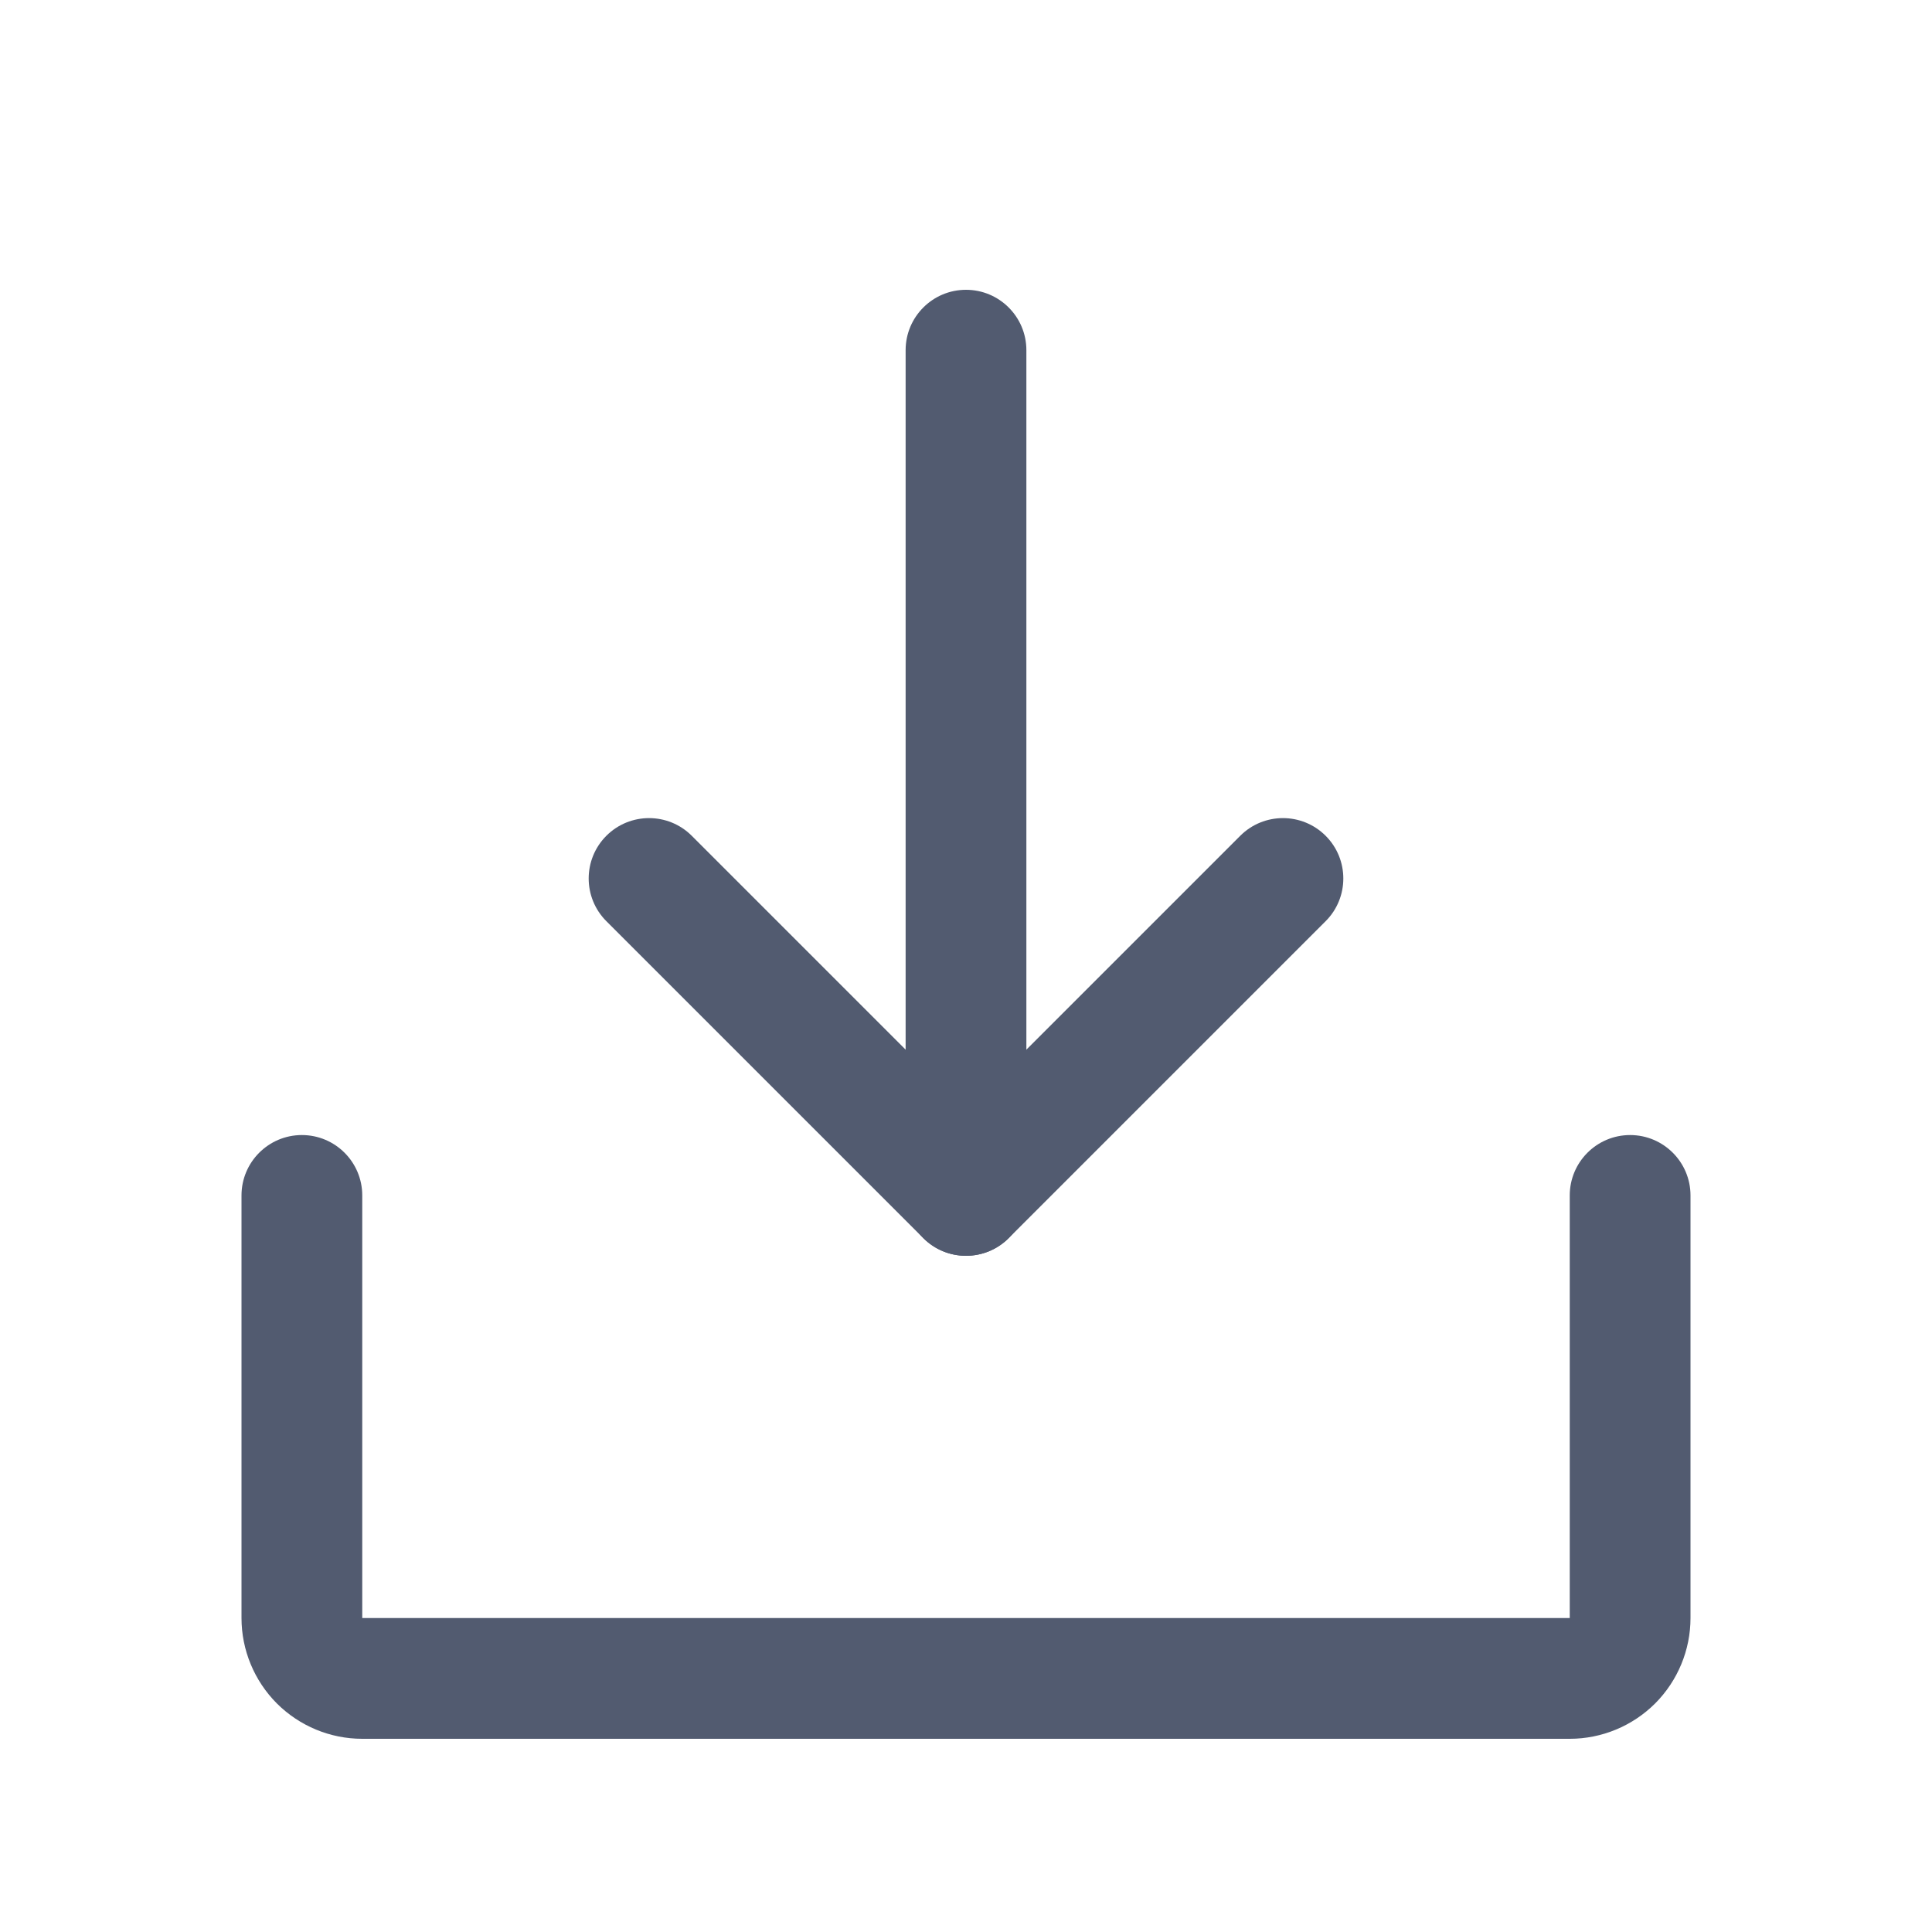 <svg width="20" height="20" viewBox="0 0 20 20" fill="none" xmlns="http://www.w3.org/2000/svg">
<path fill-rule="evenodd" clip-rule="evenodd" d="M6.277 8.652C6.521 8.408 6.917 8.408 7.161 8.652L10 11.491L12.839 8.652C13.083 8.408 13.479 8.408 13.723 8.652C13.967 8.896 13.967 9.292 13.723 9.536L10.442 12.817C10.198 13.061 9.802 13.061 9.558 12.817L6.277 9.536C6.033 9.292 6.033 8.896 6.277 8.652Z" fill="#525B70"/>
<path fill-rule="evenodd" clip-rule="evenodd" d="M10 3C10.345 3 10.625 3.28 10.625 3.625V12.375C10.625 12.72 10.345 13 10 13C9.655 13 9.375 12.72 9.375 12.375V3.625C9.375 3.28 9.655 3 10 3Z" fill="#525B70"/>
<path fill-rule="evenodd" clip-rule="evenodd" d="M3.125 11.75C3.47 11.75 3.75 12.03 3.75 12.375V16.75H16.25V12.375C16.25 12.03 16.53 11.75 16.875 11.75C17.22 11.75 17.5 12.03 17.5 12.375V16.75C17.5 17.081 17.368 17.399 17.134 17.634C16.899 17.868 16.581 18 16.25 18H3.75C3.418 18 3.101 17.868 2.866 17.634C2.632 17.399 2.5 17.081 2.5 16.75V12.375C2.5 12.03 2.78 11.75 3.125 11.75Z" fill="#525B70"/>
</svg>